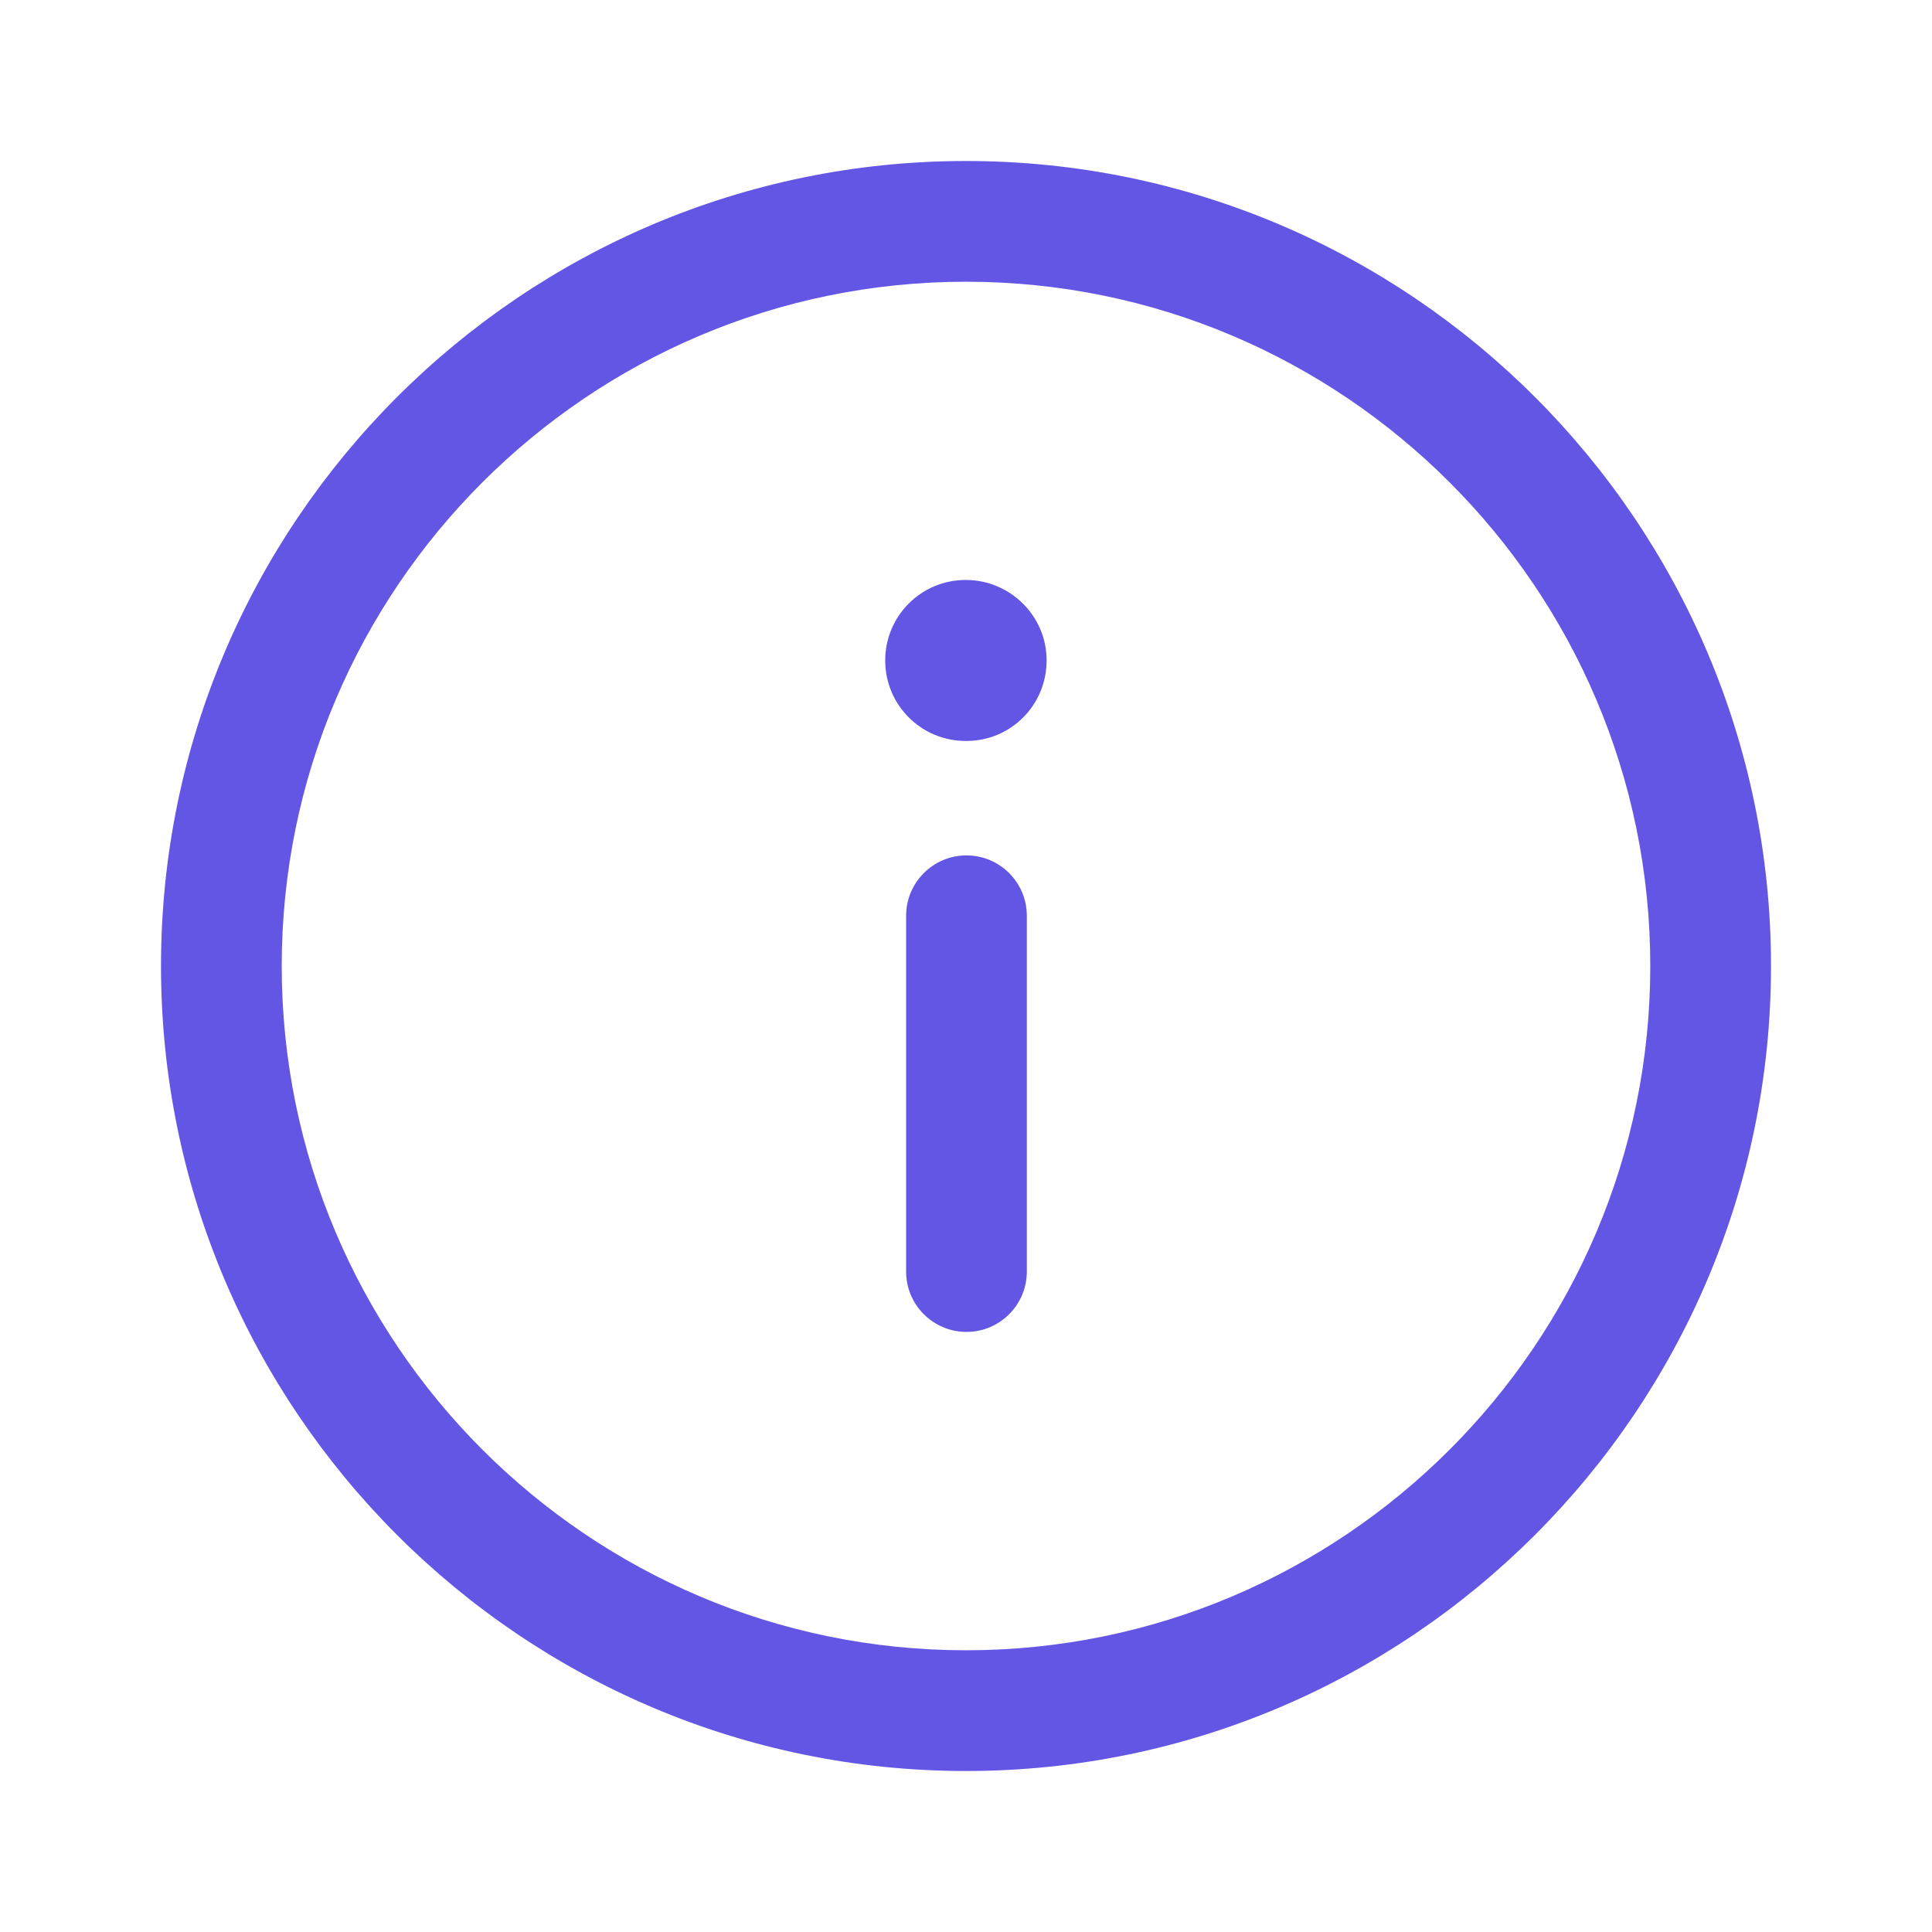 <svg width="33" height="33" viewBox="0 0 33 33" fill="none" xmlns="http://www.w3.org/2000/svg">
<path fill-rule="evenodd" clip-rule="evenodd" d="M16.5 28.188C22.945 28.188 28.188 22.945 28.188 16.5C28.188 10.055 22.945 4.812 16.5 4.812C10.055 4.812 4.812 10.055 4.812 16.5C4.812 22.945 10.055 28.188 16.5 28.188ZM16.5 2.75C24.082 2.75 30.25 8.918 30.25 16.5C30.25 24.082 24.082 30.25 16.5 30.25C8.918 30.25 2.75 24.082 2.75 16.5C2.75 8.918 8.918 2.75 16.5 2.75Z" fill="#6356E5"/>
<path fill-rule="evenodd" clip-rule="evenodd" d="M16.508 14.611C17.077 14.611 17.539 15.073 17.539 15.643L17.539 21.719C17.539 22.288 17.077 22.75 16.508 22.75C15.939 22.75 15.477 22.288 15.477 21.719L15.477 15.643C15.477 15.073 15.939 14.611 16.508 14.611Z" fill="#6356E5"/>
<path fill-rule="evenodd" clip-rule="evenodd" d="M16.495 9.906C17.255 9.906 17.877 10.521 17.877 11.281C17.877 12.042 17.267 12.656 16.508 12.656L16.495 12.656C15.734 12.656 15.12 12.042 15.12 11.281C15.12 10.521 15.734 9.906 16.495 9.906Z" fill="#6356E5"/>
</svg>
